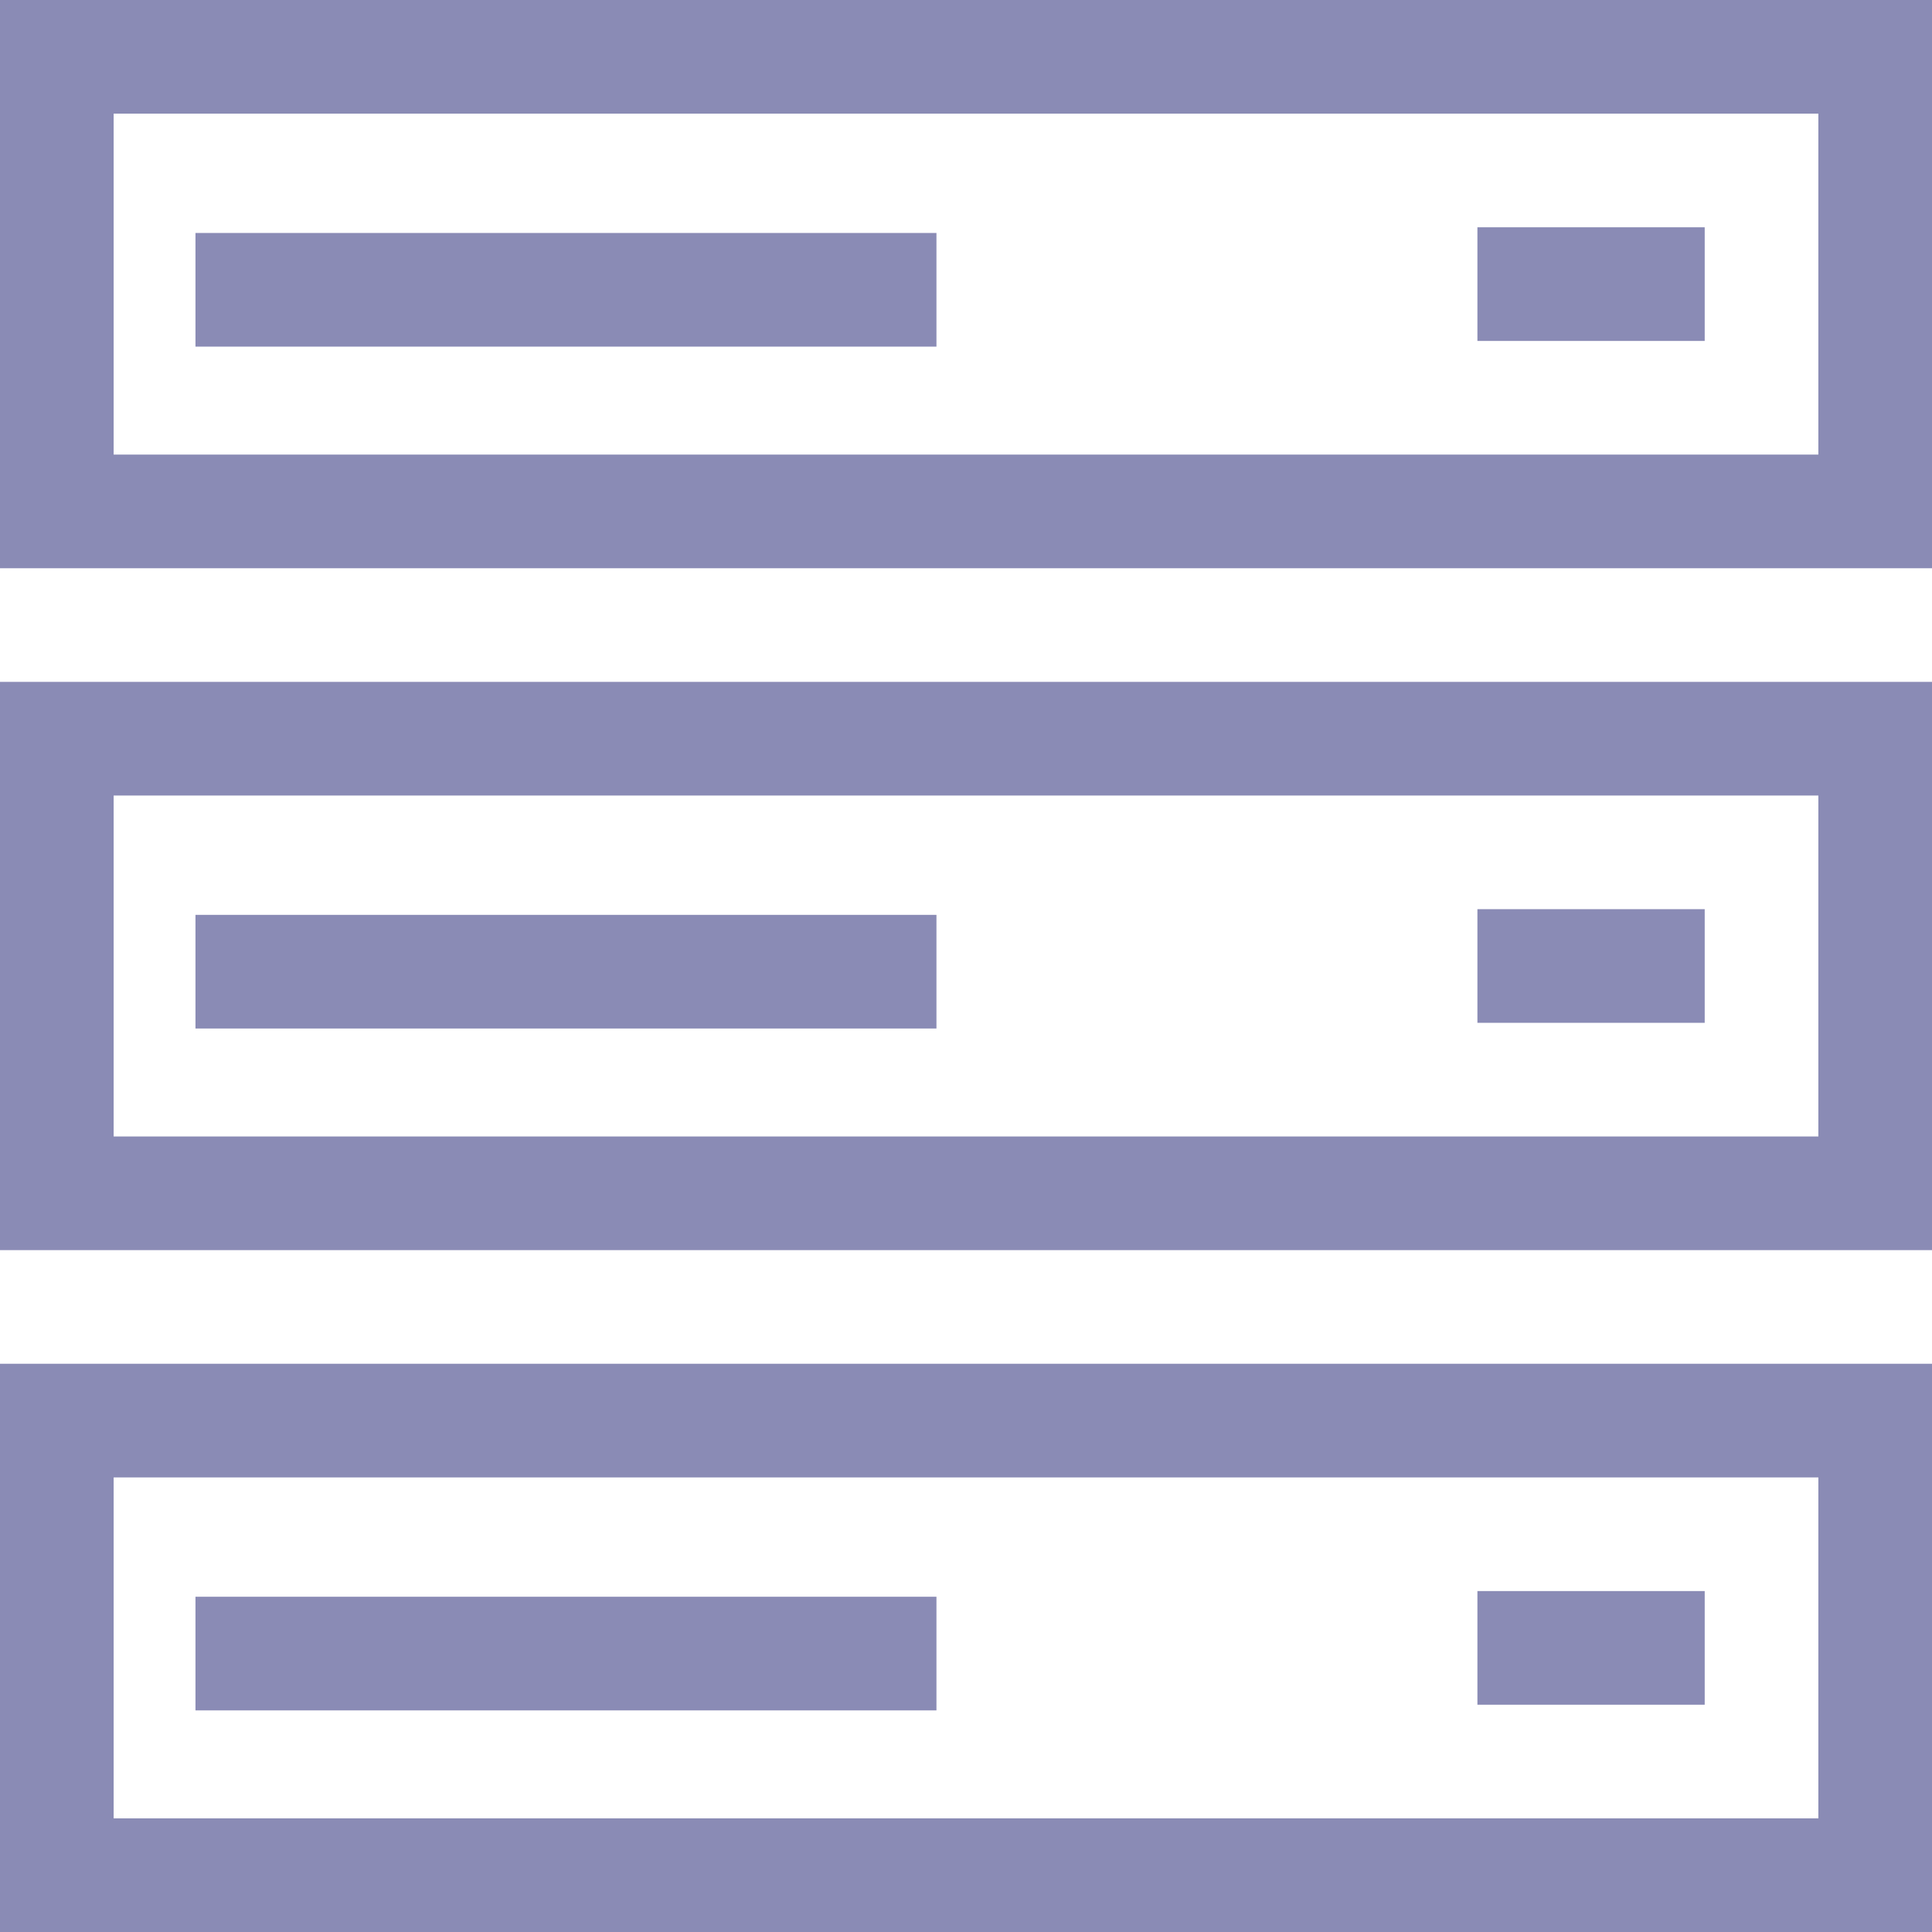 <?xml version="1.0" encoding="UTF-8"?>
<svg id="Layer_1" data-name="Layer 1" xmlns="http://www.w3.org/2000/svg" viewBox="0 0 17 17">
  <defs>
    <style>
      .cls-1 {
        fill: #8a8bb5;
      }

      .cls-1, .cls-2 {
        stroke-width: 0px;
      }

      .cls-2, .cls-3 {
        fill: none;
      }

      .cls-3 {
        stroke: #8a8bb5;
      }
    </style>
  </defs>
  <g id="hosts-apps">
    <g id="Group_14742" data-name="Group 14742">
      <g id="Rectangle_1022" data-name="Rectangle 1022">
        <rect id="Rectangle_1785" data-name="Rectangle 1785" class="cls-2" y="12" width="17" height="5"/>
        <rect id="Rectangle_1786" data-name="Rectangle 1786" class="cls-3" x=".5" y="12.5" width="16" height="4"/>
      </g>
      <line id="Line_50" data-name="Line 50" class="cls-3" x1="1.72" y1="14.55" x2="8.24" y2="14.55"/>
      <rect id="Rectangle_1027" data-name="Rectangle 1027" class="cls-1" x="13" y="14" width="2" height="1"/>
      <g id="Rectangle_1022-2" data-name="Rectangle 1022-2">
        <rect id="Rectangle_1787" data-name="Rectangle 1787" class="cls-2" y="6" width="17" height="5"/>
        <rect id="Rectangle_1788" data-name="Rectangle 1788" class="cls-3" x=".5" y="6.5" width="16" height="4"/>
      </g>
      <line id="Line_50-2" data-name="Line 50-2" class="cls-3" x1="1.72" y1="8.55" x2="8.24" y2="8.55"/>
      <rect id="Rectangle_1027-2" data-name="Rectangle 1027-2" class="cls-1" x="13" y="8" width="2" height="1"/>
      <g id="Rectangle_1022-3" data-name="Rectangle 1022-3">
        <rect id="Rectangle_1789" data-name="Rectangle 1789" class="cls-2" width="17" height="5"/>
        <rect id="Rectangle_1790" data-name="Rectangle 1790" class="cls-3" x=".5" y=".5" width="16" height="4"/>
      </g>
      <line id="Line_50-3" data-name="Line 50-3" class="cls-3" x1="1.72" y1="2.55" x2="8.24" y2="2.55"/>
      <rect id="Rectangle_1027-3" data-name="Rectangle 1027-3" class="cls-1" x="13" y="2" width="2" height="1"/>
    </g>
  </g>
</svg>
